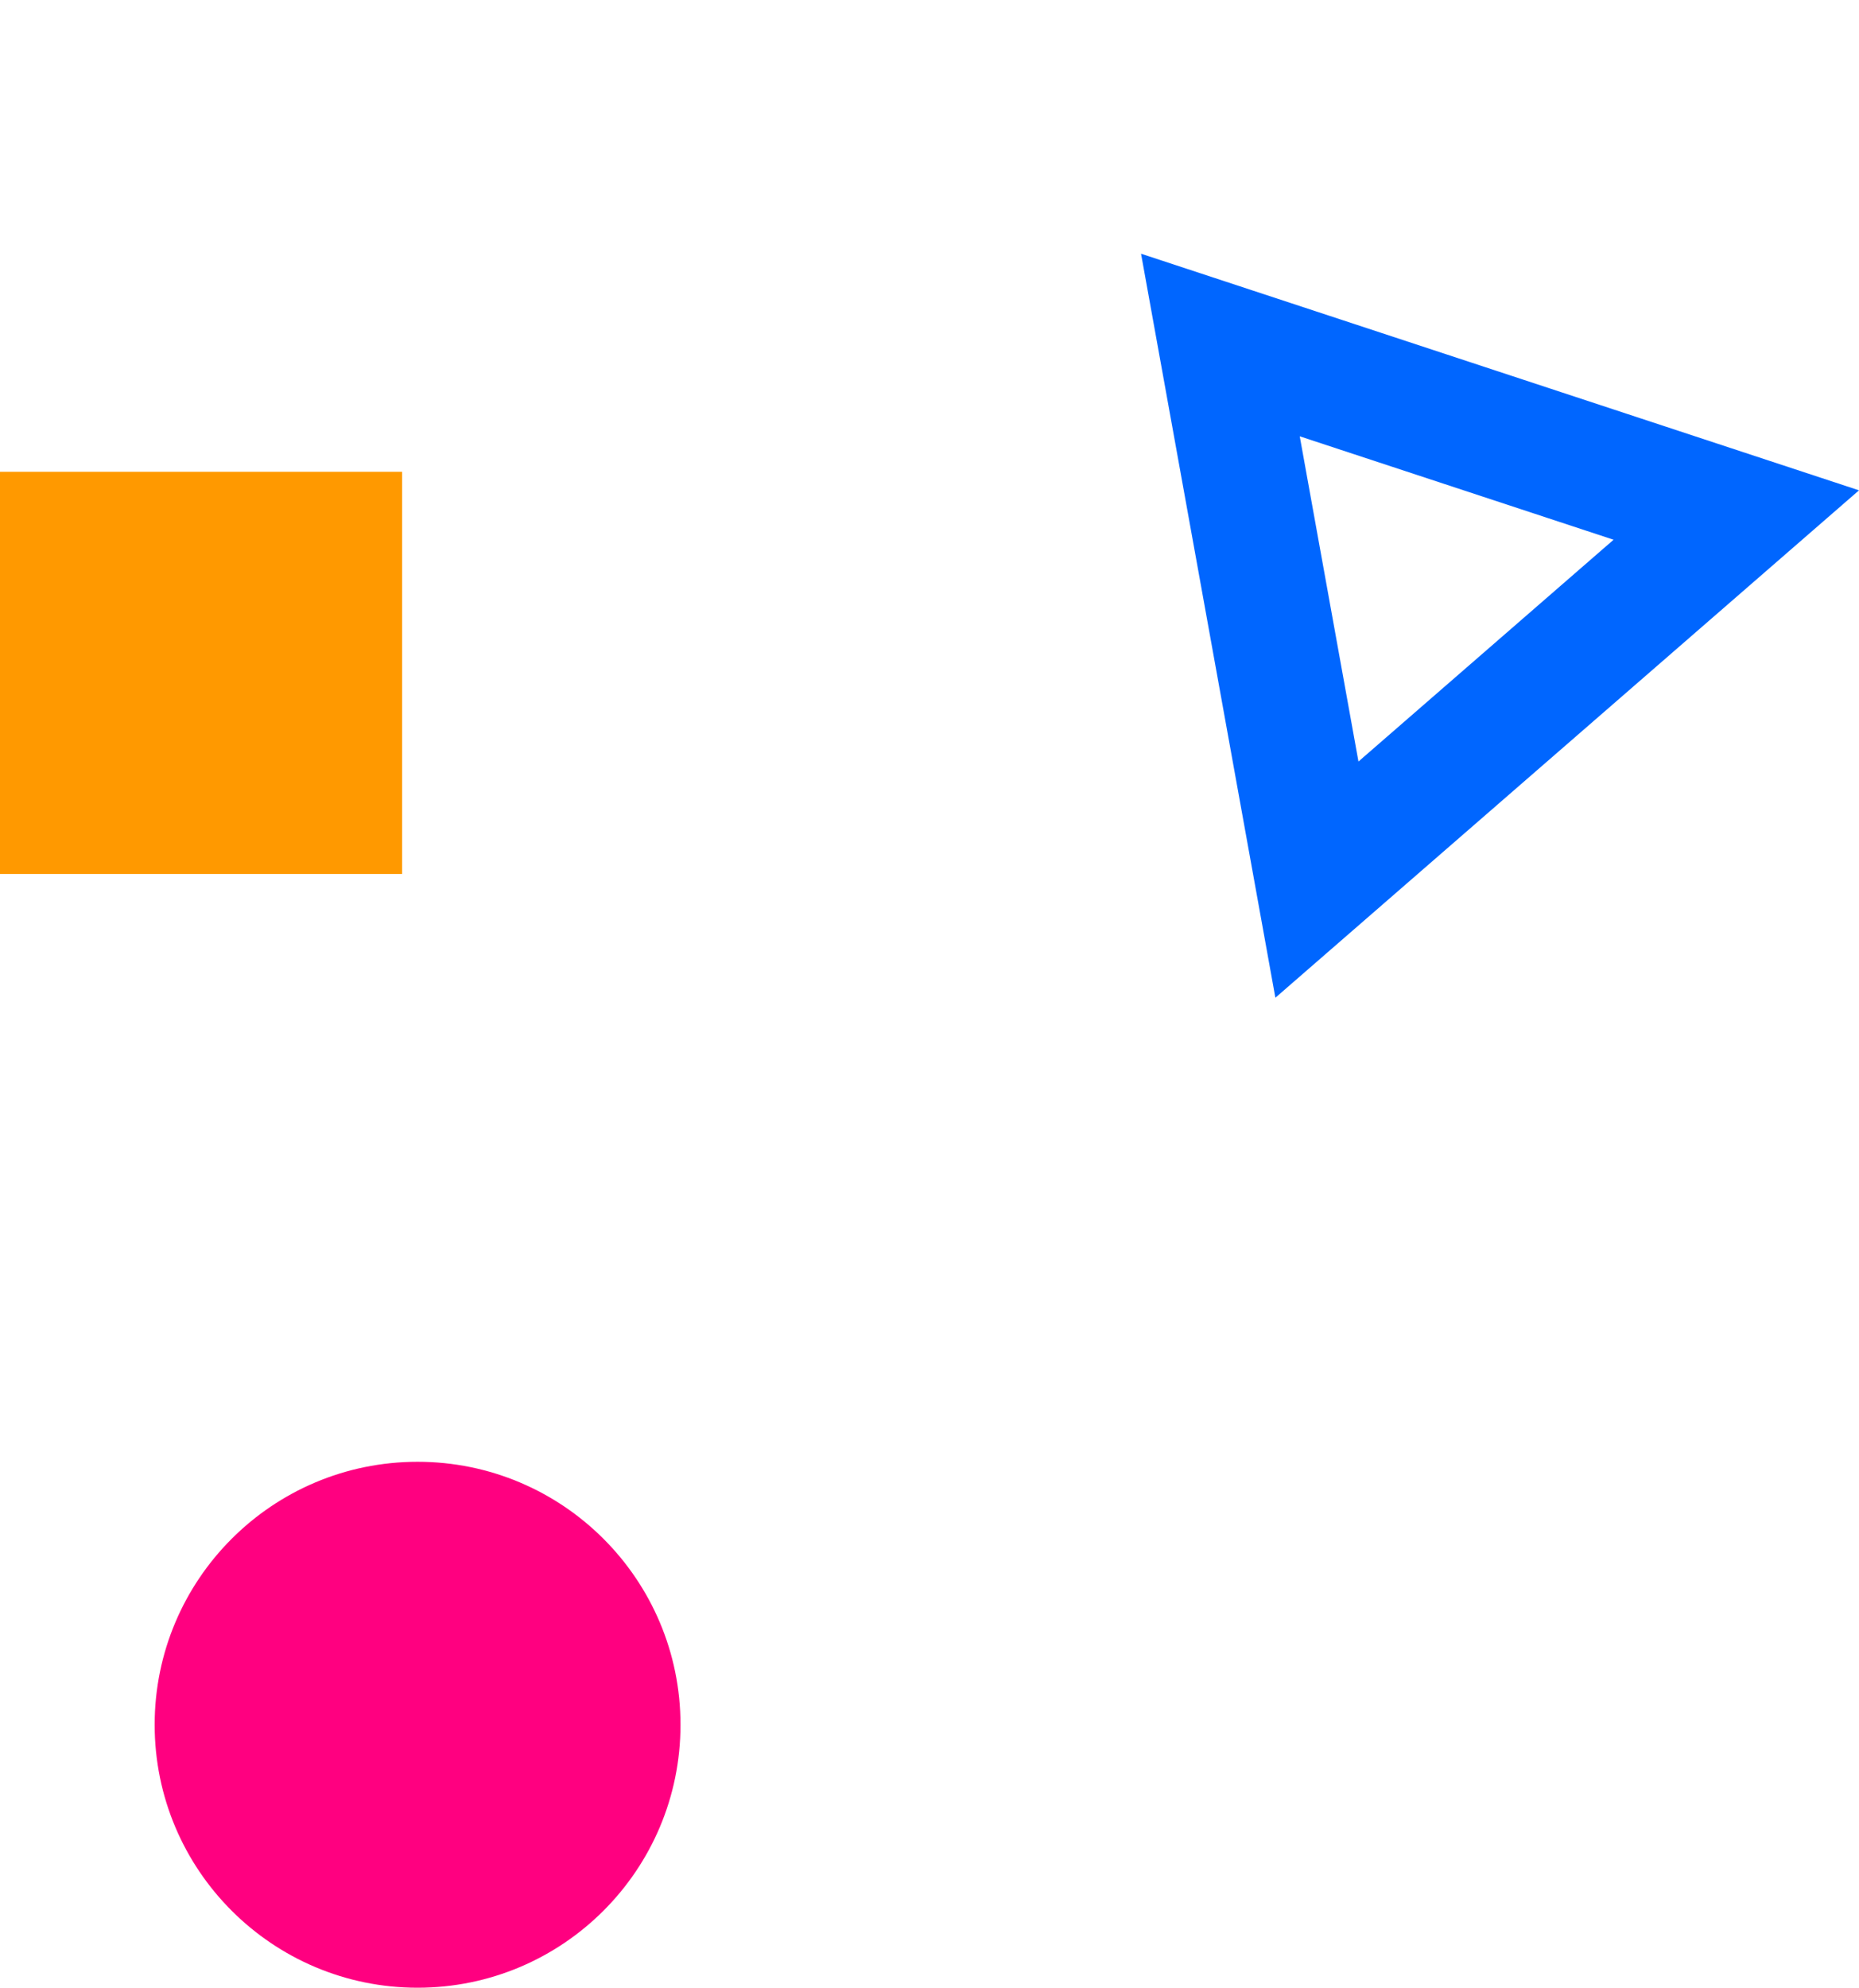 <?xml version="1.0" encoding="utf-8"?>
<svg width="60.1px" height="64.25px" viewBox="0 0 60.1 64.25" version="1.1" xmlns:xlink="http://www.w3.org/1999/xlink" xmlns="http://www.w3.org/2000/svg">
  <defs>
    <path d="M36.889 8.201L60.1 15.849L41.232 32.25L36.889 8.201Z" id="path_1" />
    <clipPath id="clip_1">
      <use xlink:href="#path_1" />
    </clipPath>
  </defs>
  <g id="Group">
    <path d="M0 15.25L13 15.25L13 28.25L0 28.25L0 15.25Z" id="Rectangle" fill="#FF9900" fill-rule="evenodd" stroke="none" />
    <g id="Triangle">
      <use stroke="none" fill="#D3D3D3" fill-opacity="0" xlink:href="#path_1" fill-rule="evenodd" />
      <g clip-path="url(#clip_1)">
        <use xlink:href="#path_1" fill="none" stroke="#0066FF" stroke-width="8" />
      </g>
    </g>
    <path d="M5 55.75C5 51.056 8.806 47.25 13.5 47.25C18.194 47.25 22 51.056 22 55.75C22 60.445 18.194 64.25 13.5 64.25C8.806 64.25 5 60.445 5 55.75Z" id="Oval" fill="#FF0080" fill-rule="evenodd" stroke="none" />
  </g>
</svg>